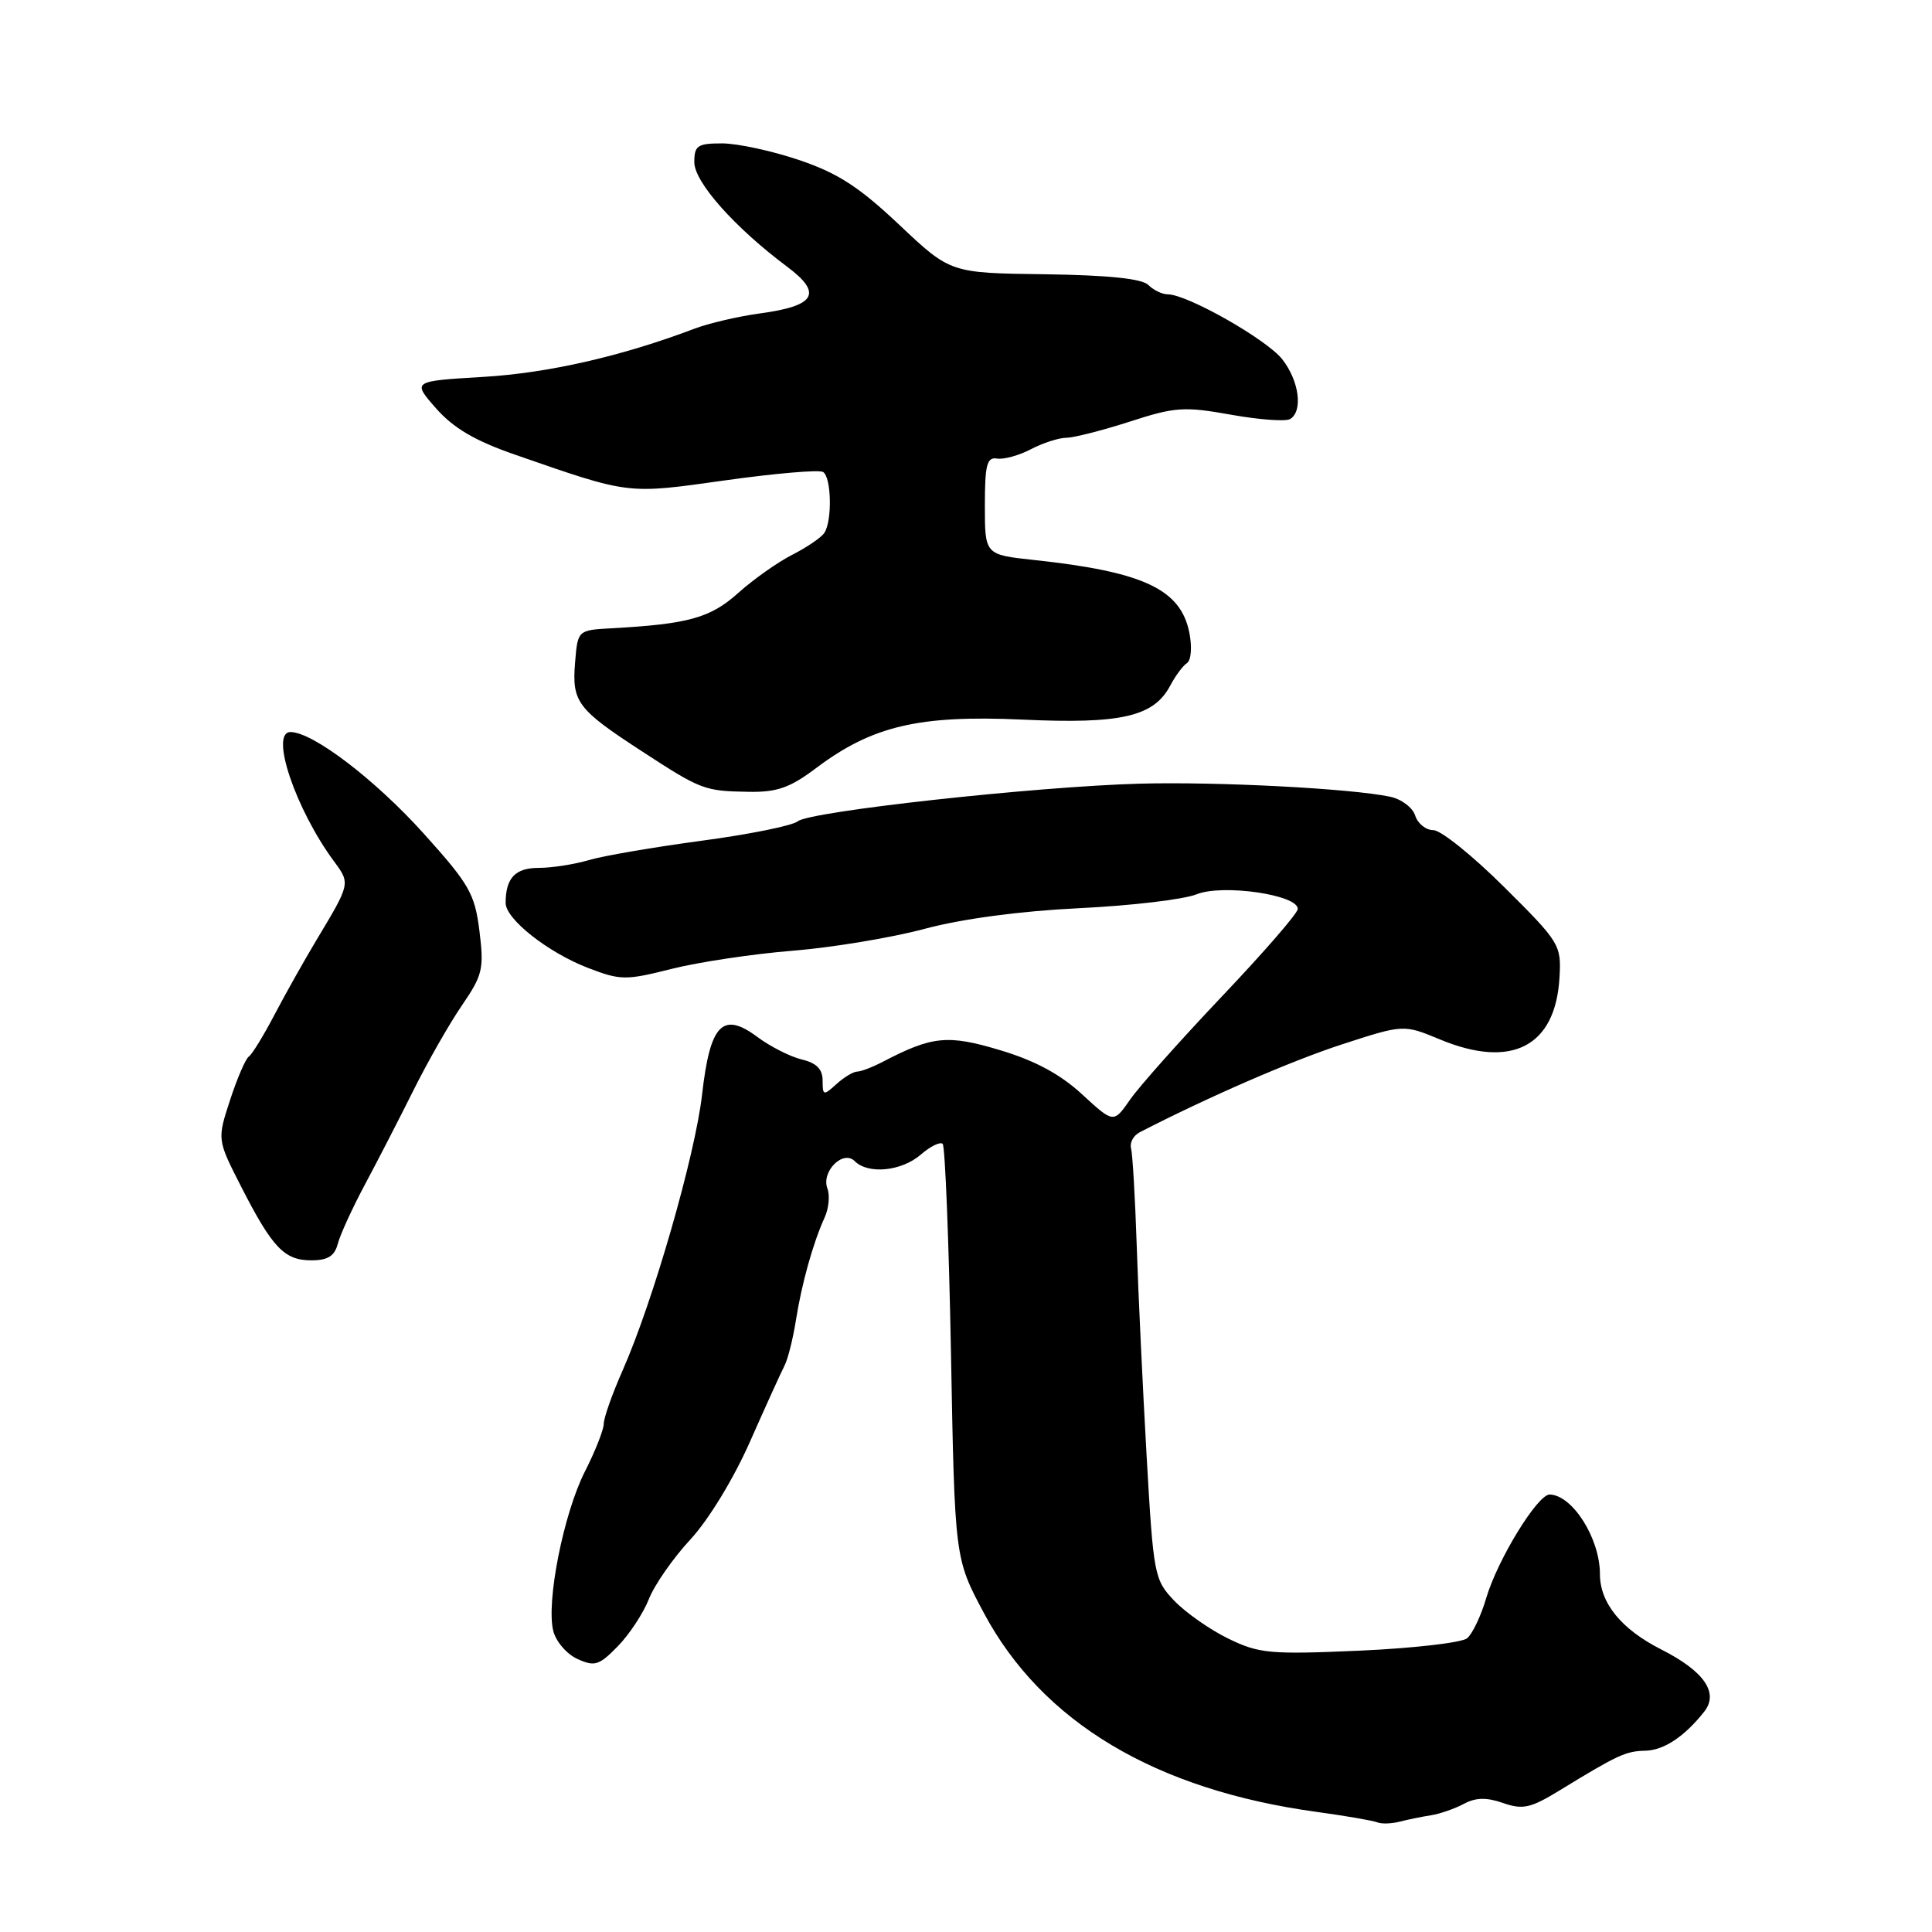 <?xml version="1.0" encoding="UTF-8" standalone="no"?>
<!DOCTYPE svg PUBLIC "-//W3C//DTD SVG 1.1//EN" "http://www.w3.org/Graphics/SVG/1.1/DTD/svg11.dtd" >
<svg xmlns="http://www.w3.org/2000/svg" xmlns:xlink="http://www.w3.org/1999/xlink" version="1.1" viewBox="0 0 256 256">
 <g >
 <path fill="currentColor"
d=" M 189.63 240.53 C 190.79 240.35 192.74 239.67 193.95 239.03 C 195.54 238.17 196.97 238.14 199.17 238.91 C 201.79 239.82 202.81 239.59 206.67 237.23 C 214.33 232.54 215.43 232.03 218.00 231.98 C 220.46 231.93 223.21 230.11 225.82 226.80 C 227.79 224.31 225.81 221.44 220.12 218.56 C 214.83 215.88 212.00 212.40 212.00 208.58 C 212.00 203.86 208.38 198.12 205.35 198.03 C 203.75 197.99 198.43 206.66 196.93 211.76 C 196.24 214.11 195.10 216.50 194.40 217.08 C 193.70 217.66 187.30 218.40 180.18 218.72 C 168.31 219.24 166.86 219.11 162.81 217.15 C 160.37 215.97 157.14 213.71 155.62 212.13 C 152.95 209.33 152.84 208.81 151.93 192.88 C 151.42 183.87 150.82 171.32 150.62 165.00 C 150.41 158.68 150.07 152.90 149.87 152.16 C 149.67 151.42 150.18 150.47 151.00 150.04 C 160.07 145.37 171.01 140.61 177.74 138.41 C 185.98 135.73 185.98 135.73 190.80 137.73 C 200.31 141.68 206.11 138.68 206.64 129.54 C 206.89 125.20 206.70 124.88 199.31 117.54 C 195.14 113.39 190.92 110.00 189.93 110.00 C 188.94 110.00 187.86 109.13 187.52 108.07 C 187.19 107.01 185.69 105.88 184.20 105.57 C 179.03 104.48 161.43 103.56 151.00 103.84 C 137.21 104.22 107.29 107.51 105.70 108.83 C 105.01 109.40 99.29 110.56 92.98 111.40 C 86.66 112.25 79.93 113.40 78.01 113.97 C 76.09 114.54 73.10 115.00 71.36 115.00 C 68.27 115.00 67.00 116.35 67.00 119.65 C 67.00 121.79 72.62 126.22 77.93 128.26 C 82.22 129.91 82.90 129.92 89.00 128.38 C 92.58 127.48 99.78 126.40 105.00 125.98 C 110.22 125.56 118.10 124.26 122.50 123.08 C 127.51 121.74 135.17 120.72 143.00 120.34 C 149.88 120.01 156.87 119.18 158.55 118.50 C 162.00 117.11 172.03 118.56 171.96 120.45 C 171.94 121.03 167.43 126.22 161.94 132.00 C 156.46 137.78 150.98 143.93 149.76 145.68 C 147.56 148.85 147.56 148.85 143.39 145.01 C 140.51 142.35 137.15 140.54 132.54 139.16 C 125.59 137.07 123.54 137.27 117.02 140.67 C 115.64 141.39 114.09 141.99 113.58 141.99 C 113.07 142.00 111.83 142.74 110.83 143.65 C 109.11 145.21 109.00 145.18 109.00 143.17 C 109.00 141.67 108.19 140.85 106.25 140.39 C 104.74 140.03 102.09 138.69 100.38 137.42 C 95.75 133.97 94.09 135.68 93.03 145.03 C 92.11 153.10 86.52 172.52 82.49 181.61 C 81.12 184.71 80.00 187.88 80.00 188.66 C 80.00 189.43 78.88 192.28 77.50 194.99 C 74.67 200.58 72.35 212.28 73.31 216.10 C 73.66 217.51 75.10 219.18 76.51 219.82 C 78.79 220.86 79.38 220.68 81.85 218.15 C 83.38 216.59 85.23 213.78 85.97 211.91 C 86.70 210.03 89.18 206.47 91.47 204.00 C 93.88 201.40 97.22 195.92 99.39 191.00 C 101.46 186.32 103.51 181.81 103.95 180.96 C 104.39 180.12 105.07 177.42 105.46 174.96 C 106.23 170.07 107.73 164.70 109.27 161.32 C 109.82 160.12 109.98 158.40 109.64 157.49 C 108.78 155.25 111.71 152.31 113.26 153.86 C 115.04 155.64 119.46 155.20 122.01 152.99 C 123.28 151.89 124.59 151.25 124.91 151.57 C 125.23 151.90 125.73 164.39 126.01 179.33 C 126.51 206.50 126.51 206.50 130.35 213.70 C 138.09 228.20 153.09 237.17 174.50 240.09 C 178.35 240.62 181.95 241.24 182.50 241.47 C 183.05 241.70 184.40 241.66 185.50 241.37 C 186.60 241.09 188.46 240.71 189.63 240.53 Z  M 44.76 164.81 C 45.07 163.61 46.67 160.12 48.30 157.06 C 49.94 154.00 52.85 148.35 54.77 144.50 C 56.69 140.65 59.60 135.55 61.24 133.17 C 63.95 129.21 64.15 128.36 63.53 123.37 C 62.91 118.42 62.20 117.18 56.17 110.48 C 49.71 103.30 41.45 97.00 38.49 97.00 C 35.71 97.00 39.16 107.24 44.27 114.15 C 46.43 117.07 46.43 117.08 41.97 124.50 C 40.32 127.25 37.79 131.75 36.35 134.50 C 34.91 137.25 33.39 139.72 32.97 140.00 C 32.55 140.28 31.43 142.86 30.49 145.75 C 28.77 151.00 28.77 151.00 31.96 157.25 C 36.10 165.35 37.68 167.00 41.25 167.00 C 43.43 167.00 44.33 166.44 44.76 164.81 Z  M 108.17 101.75 C 115.59 96.18 121.79 94.73 135.46 95.35 C 148.56 95.96 152.90 94.96 155.07 90.83 C 155.75 89.55 156.74 88.21 157.28 87.86 C 157.83 87.50 157.97 85.74 157.60 83.86 C 156.46 78.07 151.52 75.76 137.00 74.20 C 130.50 73.50 130.50 73.50 130.50 67.00 C 130.50 61.58 130.77 60.54 132.11 60.76 C 133.00 60.91 135.02 60.35 136.61 59.52 C 138.20 58.69 140.31 58.01 141.29 58.01 C 142.28 58.00 146.05 57.04 149.69 55.87 C 155.70 53.92 156.90 53.84 163.11 54.95 C 166.85 55.62 170.39 55.88 170.96 55.52 C 172.68 54.46 172.14 50.45 169.90 47.60 C 167.82 44.96 157.31 39.00 154.73 39.00 C 154.00 39.00 152.84 38.44 152.16 37.76 C 151.32 36.92 146.85 36.46 138.42 36.34 C 125.93 36.18 125.93 36.18 119.16 29.79 C 113.83 24.76 111.00 22.93 105.87 21.20 C 102.29 19.99 97.70 19.00 95.68 19.00 C 92.42 19.00 92.00 19.29 92.00 21.49 C 92.00 24.13 97.34 30.14 104.30 35.34 C 109.04 38.88 108.08 40.53 100.70 41.53 C 97.84 41.92 93.92 42.83 92.00 43.56 C 82.37 47.21 72.63 49.43 64.05 49.94 C 54.61 50.50 54.61 50.50 57.78 54.11 C 60.09 56.73 62.94 58.41 68.23 60.24 C 83.55 65.56 82.98 65.49 96.09 63.65 C 102.71 62.72 108.55 62.22 109.06 62.54 C 110.17 63.22 110.29 69.01 109.23 70.61 C 108.83 71.22 106.92 72.52 105.00 73.50 C 103.08 74.47 99.85 76.75 97.83 78.56 C 94.13 81.88 91.24 82.69 81.03 83.25 C 76.55 83.50 76.55 83.50 76.20 87.80 C 75.77 93.01 76.50 93.98 84.98 99.50 C 92.91 104.67 93.32 104.82 99.17 104.92 C 102.96 104.99 104.67 104.39 108.17 101.75 Z "/>
</g>
</svg>